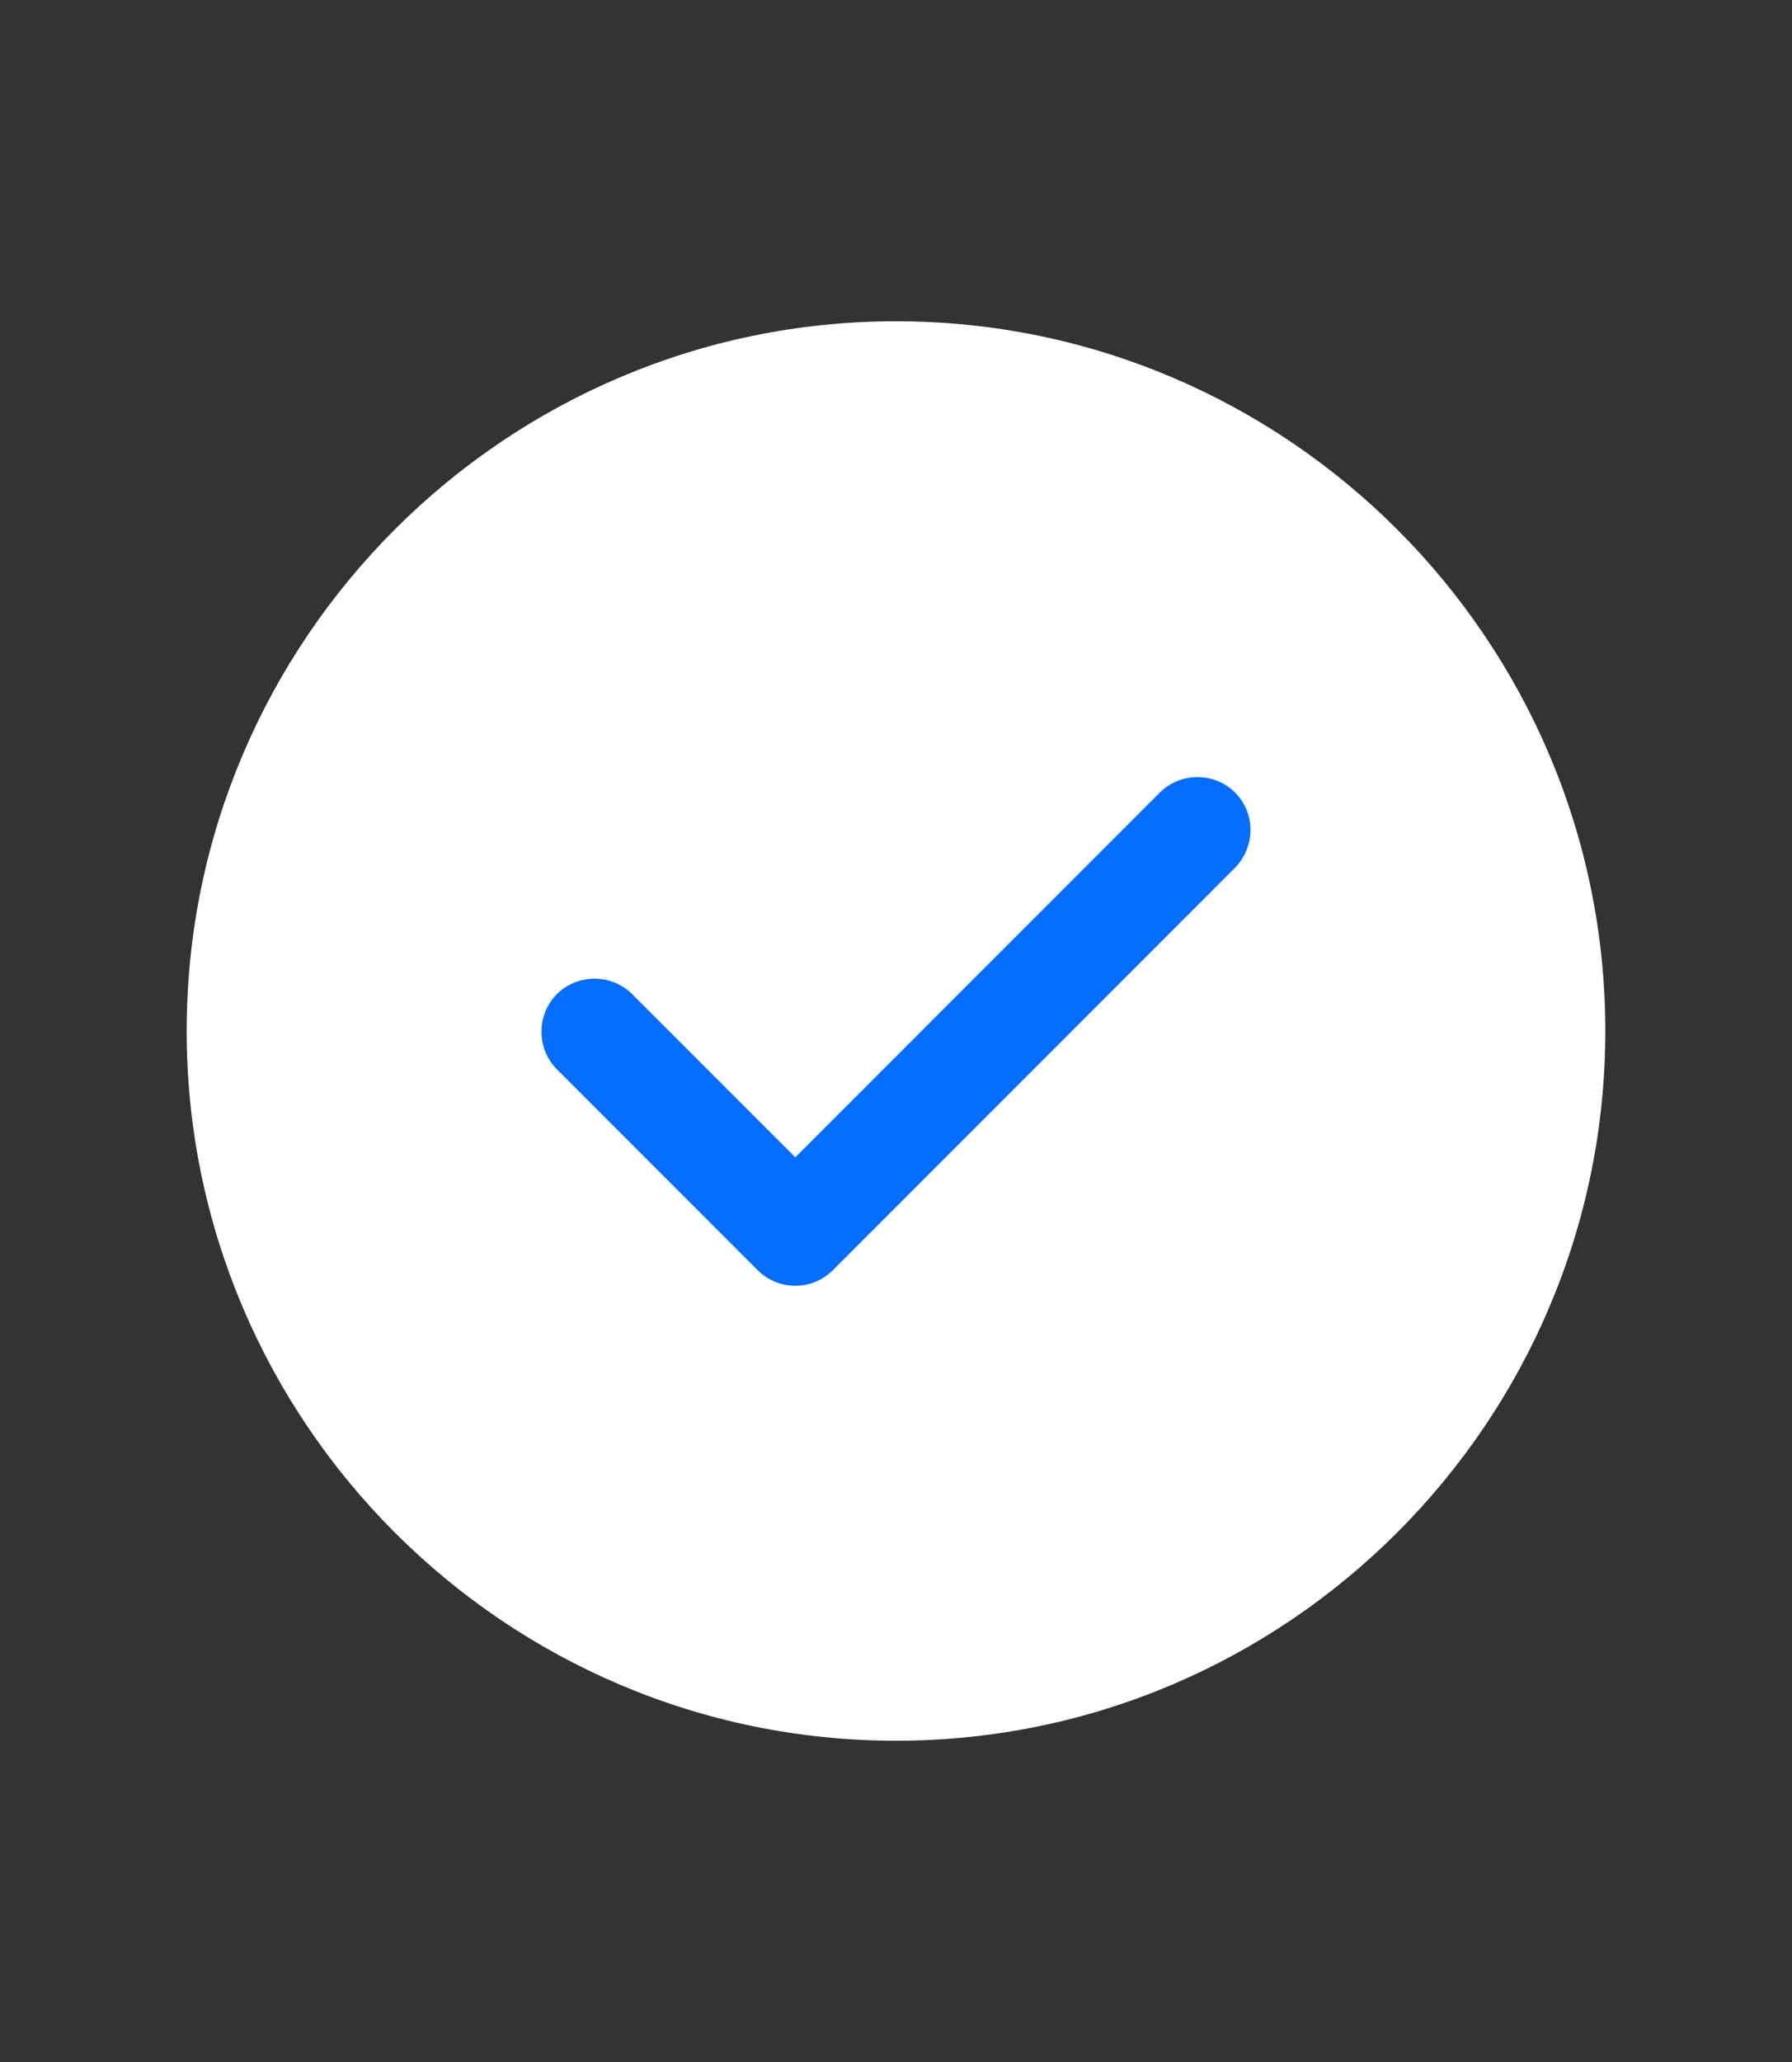 <svg width="40" height="46" viewBox="0 0 40 46" fill="none" xmlns="http://www.w3.org/2000/svg">
<rect x="0" y="0" width="40" height="46" fill="#333333" stroke="none"/>
<circle cx="20" cy="23" r="9.5" fill="#056DFF"/>
<path d="M20 7.167C11.276 7.167 4.167 14.276 4.167 23C4.167 31.724 11.276 38.833 20 38.833C28.724 38.833 35.833 31.724 35.833 23C35.833 14.276 28.724 7.167 20 7.167ZM27.568 19.358L18.591 28.336C18.369 28.558 18.068 28.684 17.752 28.684C17.435 28.684 17.134 28.558 16.912 28.336L12.431 23.855C11.972 23.396 11.972 22.636 12.431 22.177C12.891 21.718 13.651 21.718 14.11 22.177L17.752 25.818L25.89 17.68C26.349 17.221 27.109 17.221 27.568 17.68C28.027 18.139 28.027 18.883 27.568 19.358Z" fill="white"/>
</svg>
